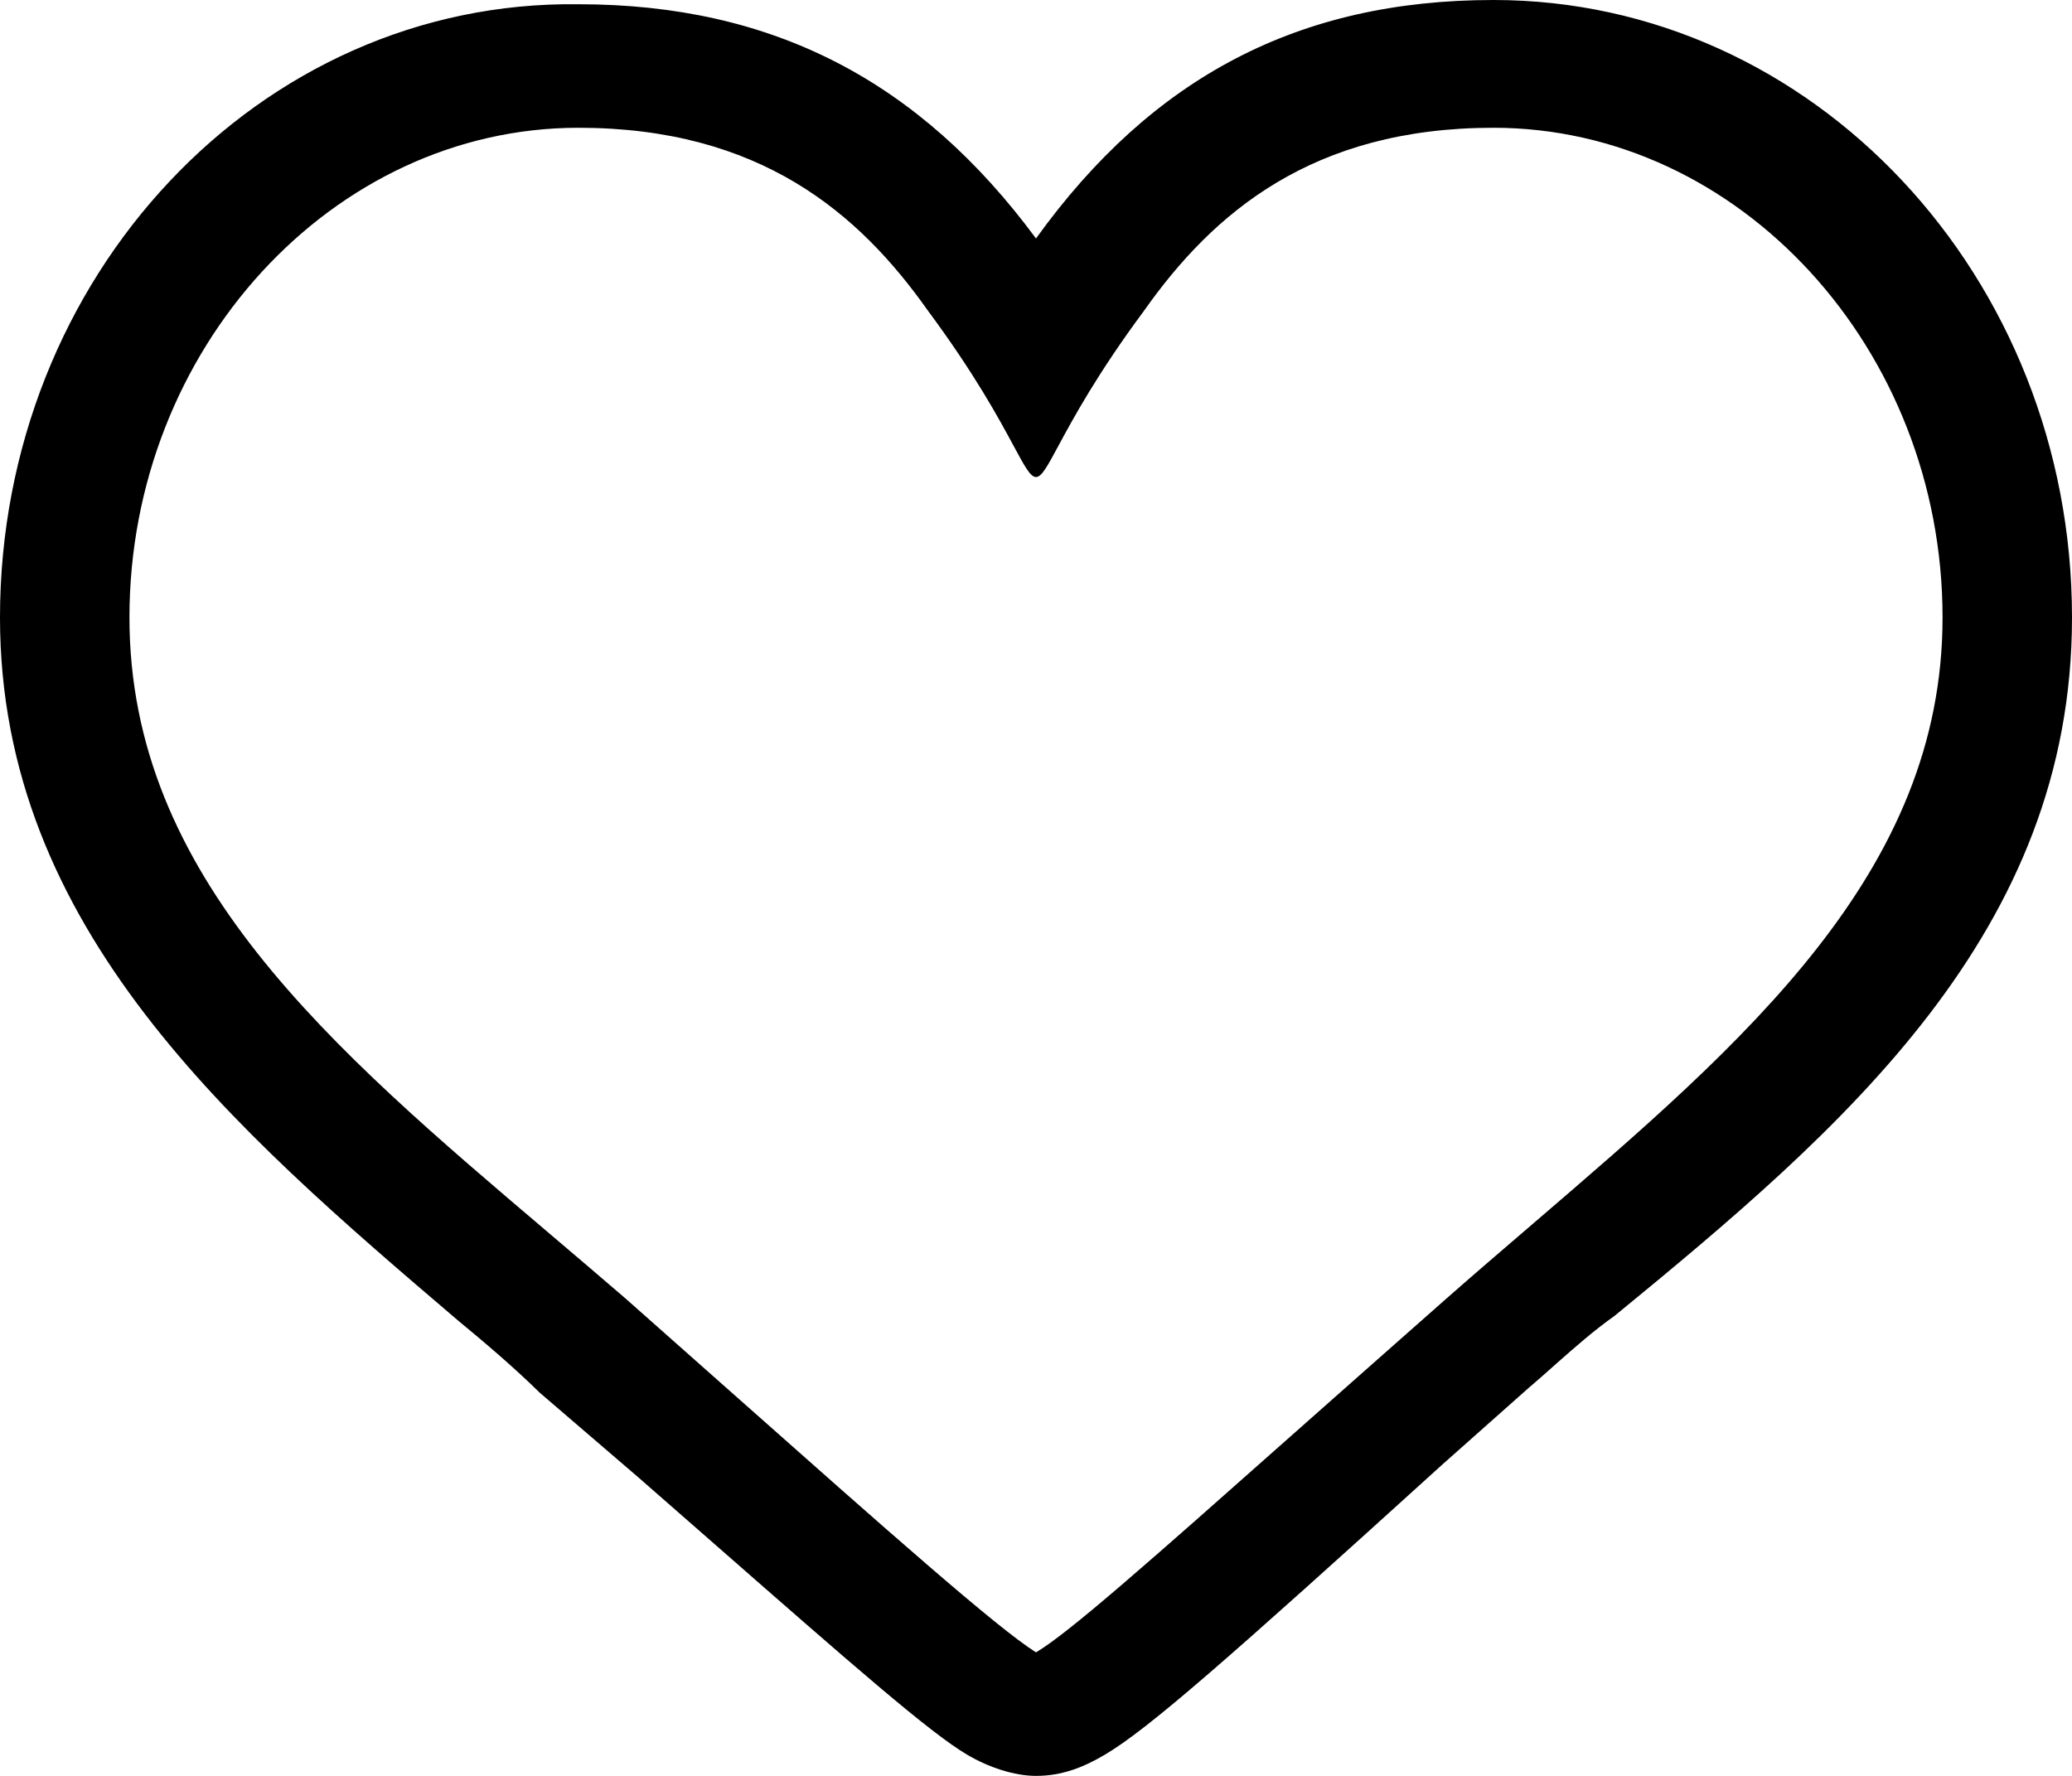 <svg width="21" height="18" viewBox="0 0 21 18" fill="none" xmlns="http://www.w3.org/2000/svg">
<path id="Favorit Copy 2" fill-rule="evenodd" clip-rule="evenodd" d="M10.5 2.417C11.681 0.777 13.169 0 15.137 0C18.375 0 21 2.806 21 6.259C21 9.453 18.681 11.439 16.363 13.338C16.155 13.485 15.967 13.651 15.772 13.823C15.68 13.905 15.586 13.989 15.488 14.072L14.613 14.849C12.425 16.834 11.637 17.525 11.2 17.784C10.981 17.914 10.762 18 10.5 18C10.281 18 10.019 17.914 9.8 17.784C9.423 17.561 8.657 16.89 7.221 15.632C6.99 15.429 6.742 15.212 6.475 14.979L5.469 14.115C5.206 13.856 4.9 13.597 4.638 13.381C2.362 11.439 0 9.41 0 6.259C0 2.806 2.625 0 5.862 0.043C7.831 0.043 9.319 0.82 10.5 2.417ZM19.688 6.259C19.688 3.54 17.631 1.295 15.137 1.295C13.3 1.295 12.294 2.158 11.594 3.151C11.122 3.787 10.876 4.243 10.727 4.519C10.614 4.729 10.557 4.835 10.5 4.835C10.443 4.835 10.386 4.729 10.273 4.519C10.124 4.243 9.878 3.787 9.406 3.151C8.706 2.158 7.7 1.295 5.862 1.295C3.369 1.295 1.312 3.54 1.312 6.259C1.312 8.887 3.347 10.616 5.563 12.498C5.822 12.718 6.083 12.94 6.344 13.165C6.726 13.504 7.091 13.827 7.435 14.132C8.981 15.503 10.106 16.501 10.5 16.748C10.832 16.552 11.642 15.834 13.082 14.557C13.541 14.151 14.064 13.687 14.656 13.165C14.952 12.905 15.249 12.65 15.544 12.397C17.692 10.553 19.688 8.84 19.688 6.259Z" fill="black"/>
</svg>

